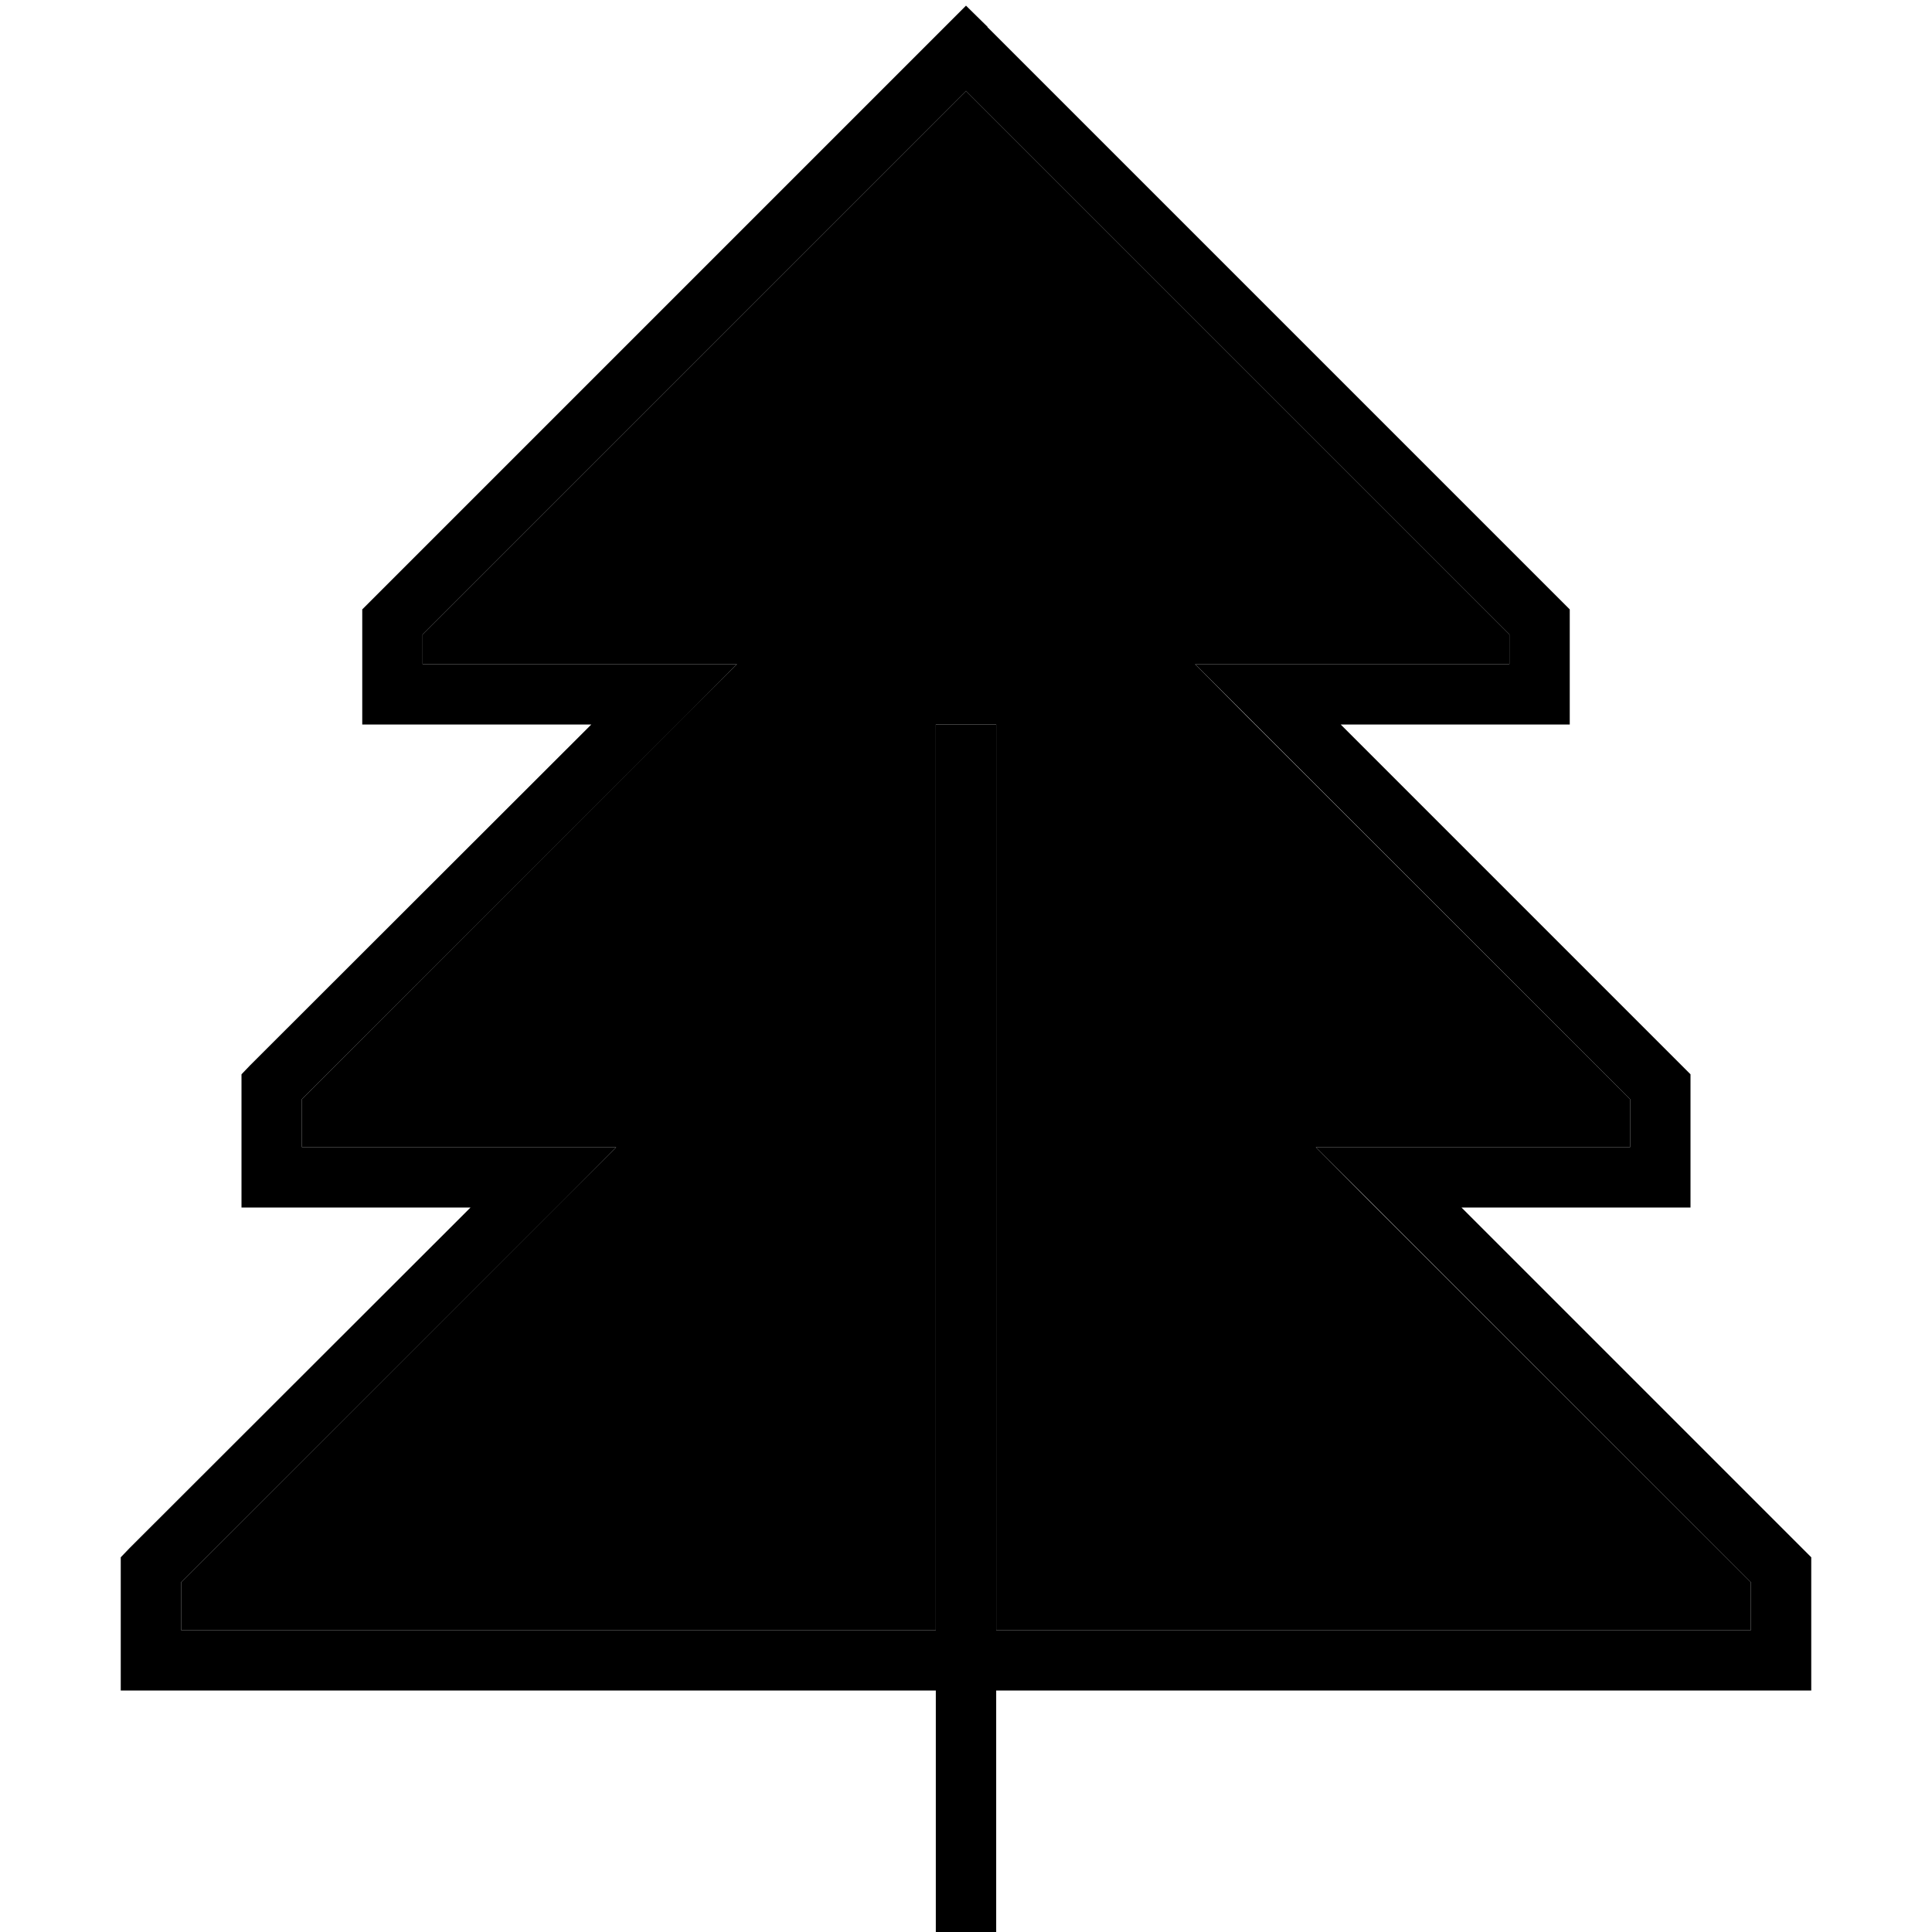 <svg xmlns="http://www.w3.org/2000/svg" width="24" height="24" viewBox="0 0 448 512">
    <path class="pr-icon-duotone-secondary" d="M16 419.3L16 432l136 0 8 0 56 0 0-232 0-8 16 0 0 8 0 232 56 0 8 0 136 0 0-12.7L330.3 317.7 316.7 304l19.3 0 64 0 0-12.7L298.3 189.7 284.7 176l19.3 0 64 0 0-7.9L224 24.1 80 168.1l0 7.9 64 0 19.3 0-13.7 13.7L48 291.3 48 304l64 0 19.3 0-13.7 13.7L16 419.3z"/>
    <path class="pr-icon-duotone-primary" d="M229.7 7.1L224 1.5l-5.7 5.7-152 152L64 161.5l0 3.3L64 184l0 8 8 0 52.7 0L34.3 282.3 32 284.7l0 3.3 0 24 0 8 8 0 52.7 0L2.3 410.3 0 412.7 0 416l0 24 0 8 8 0 144 0 8 0 56 0 0 56 0 8 16 0 0-8 0-56 56 0 8 0 144 0 8 0 0-8 0-24 0-3.3-2.3-2.3L355.3 320l52.7 0 8 0 0-8 0-24 0-3.3-2.3-2.3L323.3 192l52.7 0 8 0 0-8 0-19.2 0-3.3-2.3-2.3-152-152zM232 432l0-232 0-8-16 0 0 8 0 232-56 0-8 0L16 432l0-12.7L117.7 317.7 131.3 304 112 304l-64 0 0-12.7L149.7 189.7 163.3 176 144 176l-64 0 0-7.9 144-144 144 144 0 7.9-64 0-19.3 0 13.7 13.7L400 291.3l0 12.7-64 0-19.3 0 13.7 13.7L432 419.3l0 12.7-136 0-8 0-56 0z"/>
</svg>